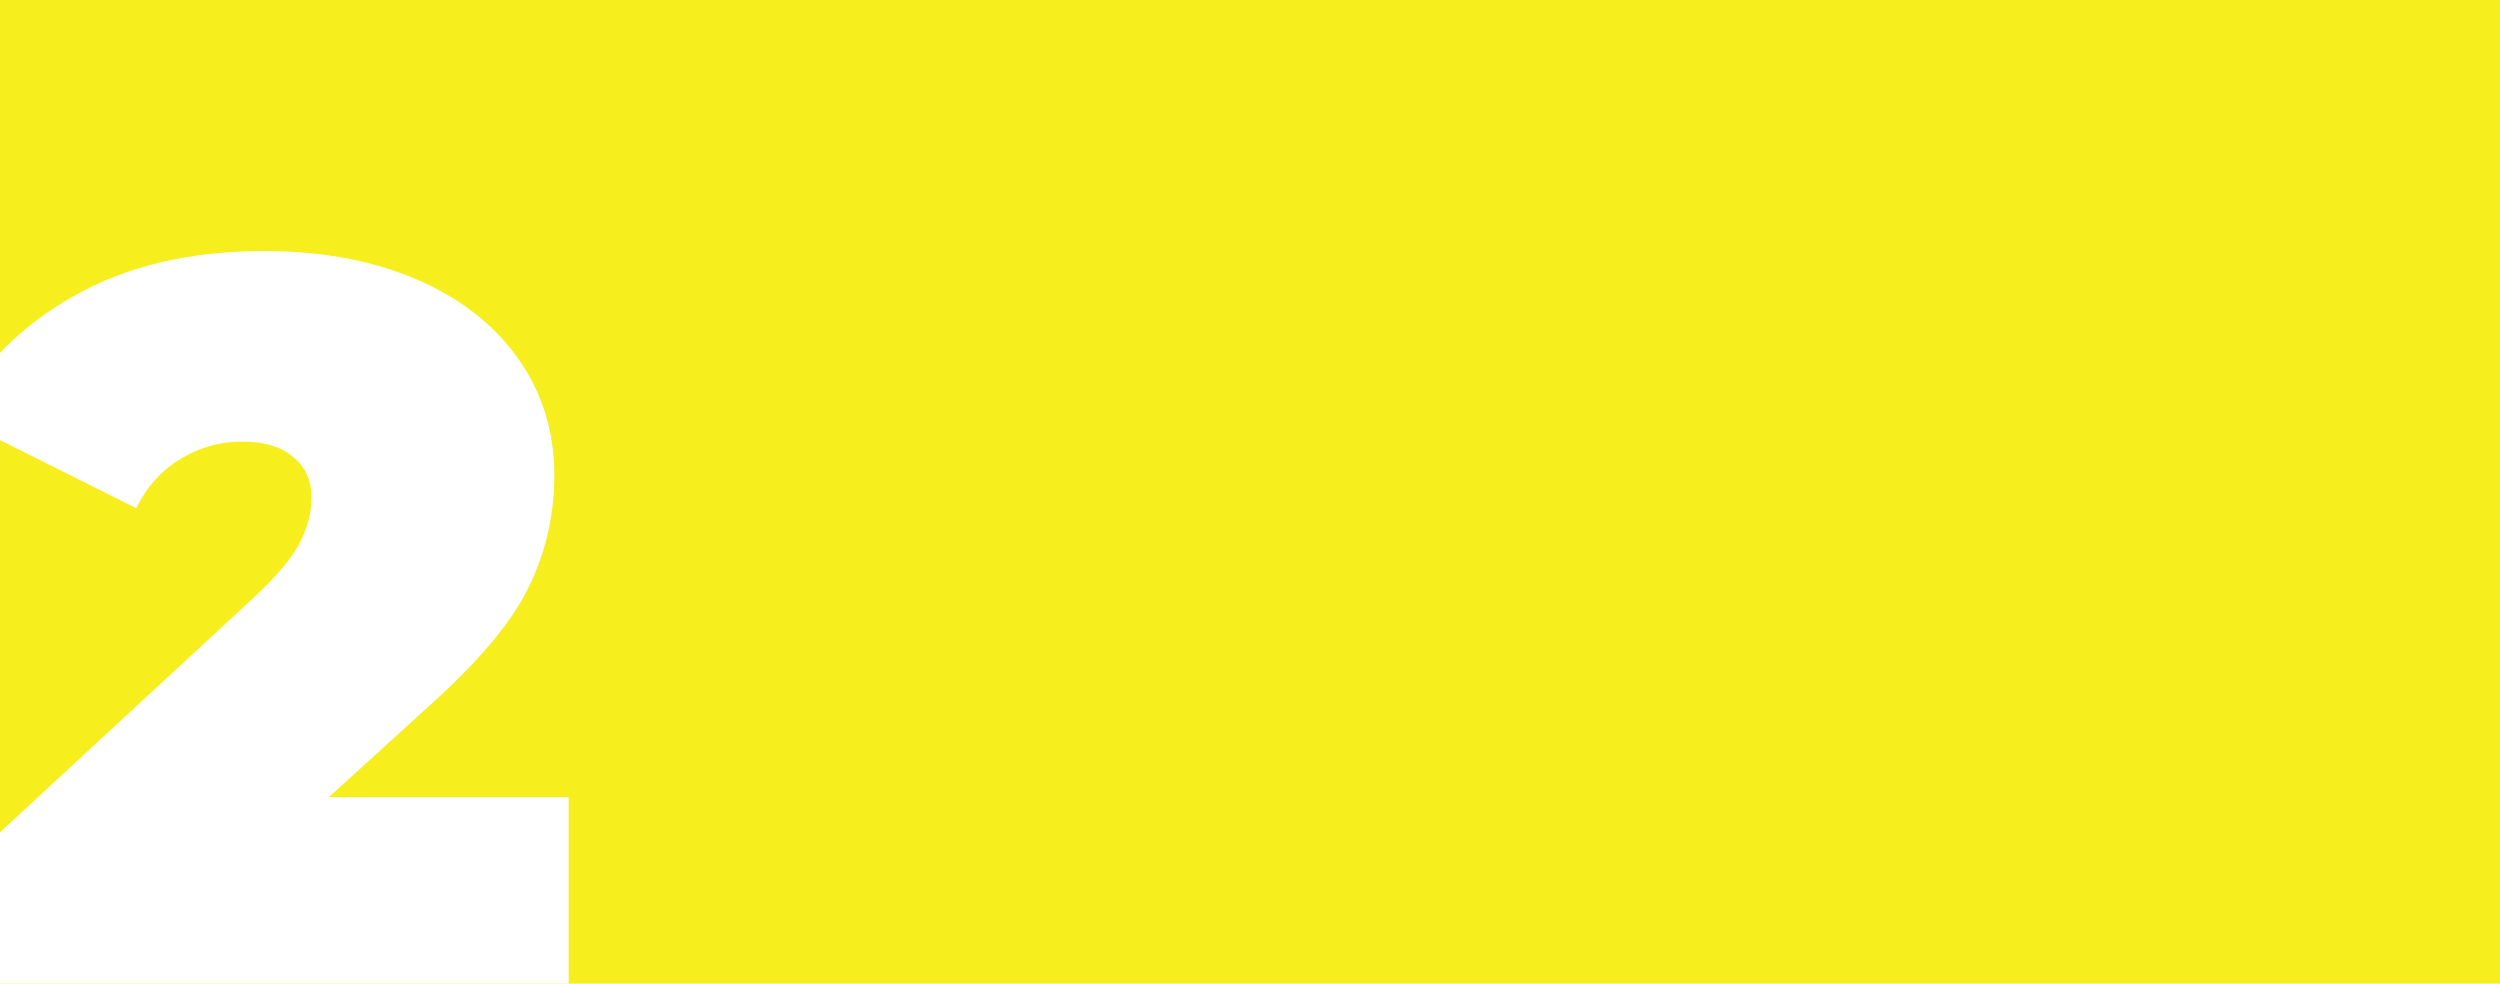 <svg width="488" height="192" viewBox="0 0 488 192" fill="none" xmlns="http://www.w3.org/2000/svg">
<rect width="488" height="192" fill="#F7EE1E"/>
<g clip-path="url(#clip0)">
<path d="M111.4 155.6V192.2H-0.8V163.2L49.8 116.4C54.2 112.267 57.133 108.733 58.6 105.8C60.067 102.867 60.8 100 60.8 97.2C60.8 93.733 59.6 91.067 57.2 89.2C54.933 87.2 51.6 86.2 47.2 86.2C42.933 86.2 38.933 87.333 35.2 89.6C31.467 91.867 28.6 95.067 26.6 99.2L-9 81.4C-3.667 71.4 4.133 63.533 14.4 57.8C24.667 51.933 37.067 49 51.6 49C62.667 49 72.467 50.8 81 54.4C89.533 58 96.2 63.133 101 69.8C105.8 76.467 108.2 84.133 108.2 92.8C108.2 100.533 106.533 107.8 103.2 114.6C100 121.267 93.667 128.867 84.2 137.4L64.2 155.6H111.4Z" fill="white"/>
</g>
<defs>
<clipPath id="clip0">
<rect width="111" height="143" fill="white" transform="translate(0 49)"/>
</clipPath>
</defs>
</svg>
